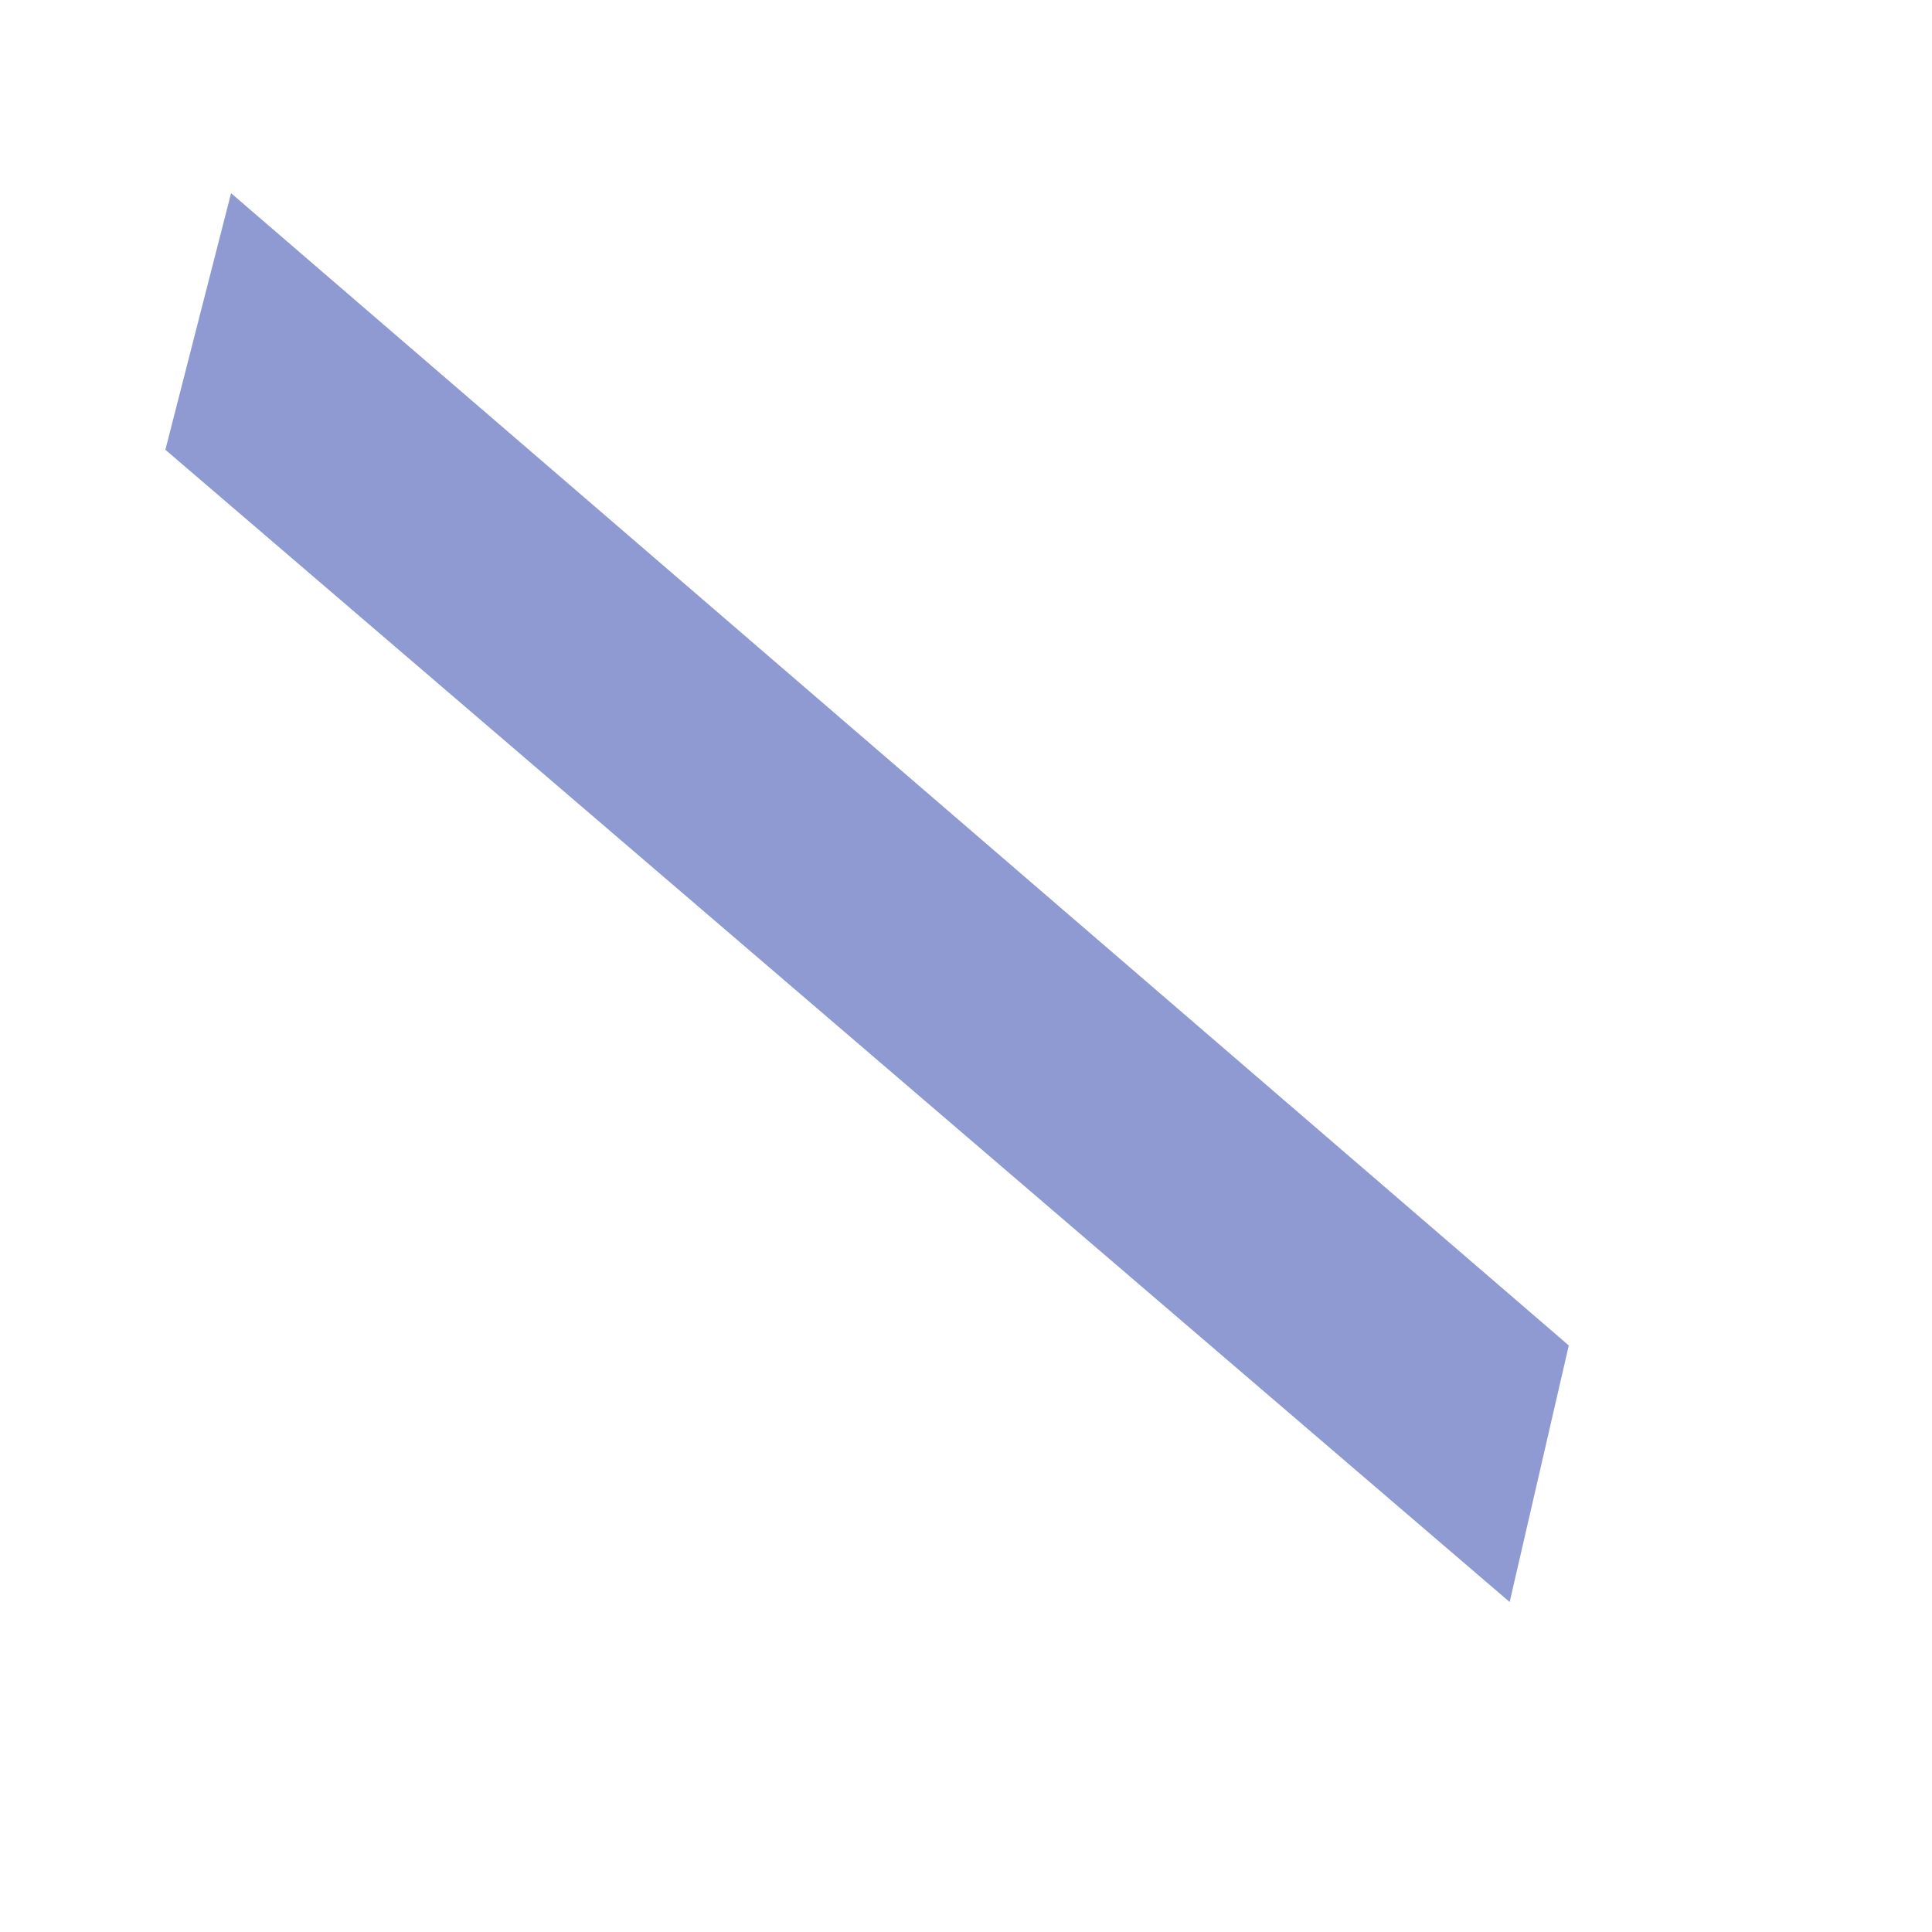 <?xml version="1.0" encoding="UTF-8" standalone="no"?><svg width='5' height='5' viewBox='0 0 5 5' fill='none' xmlns='http://www.w3.org/2000/svg'>
<path d='M4.06 3.482L3.907 4.146L0.428 1.164L0.598 0.5L4.06 3.482Z' fill='#8F9AD2'/>
</svg>
